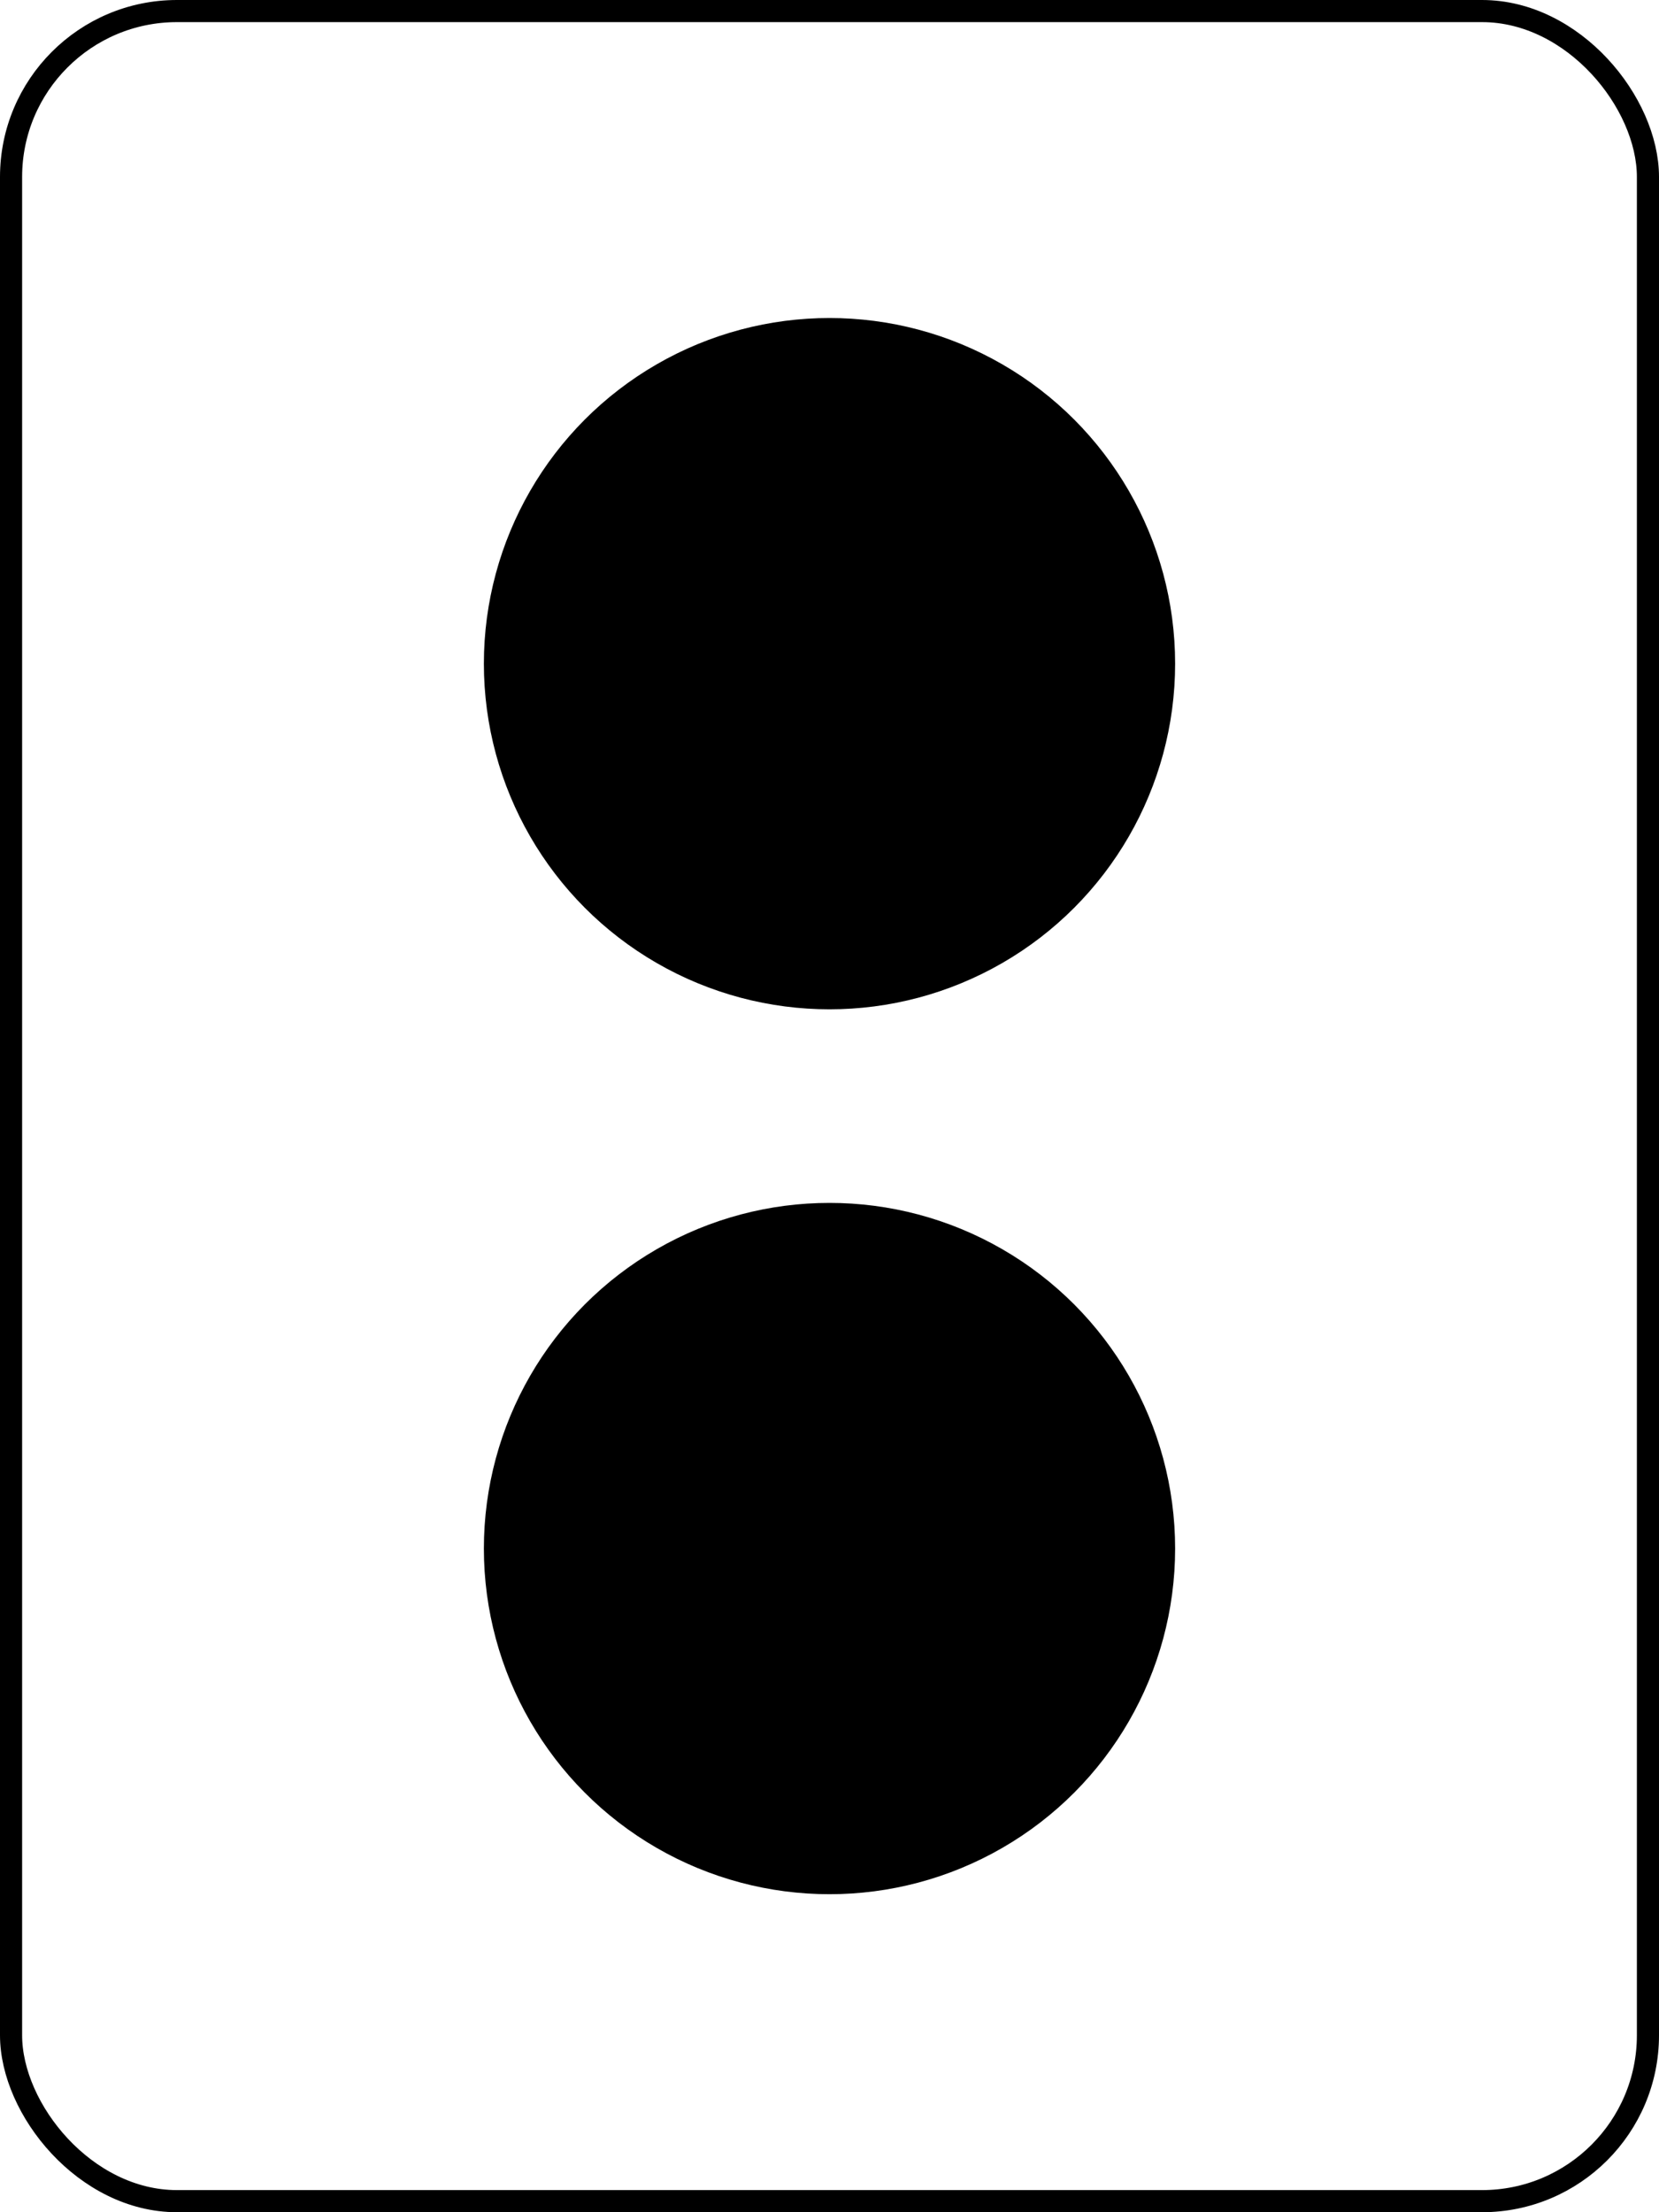 <svg width="300" height="400" xmlns="http://www.w3.org/2000/svg" xmlns:svg="http://www.w3.org/2000/svg">
<rect x="2" y="2" r="60" width="296" height="396" stroke="#000000" stroke-width="4" fill-opacity="0" rx="30" ry="30"/>
<circle cx="150" cy="120" fill="#000000" r="60" stroke="#000000" stroke-width="5"/>
<circle cx="150" cy="280" fill="#000000" r="60" stroke="#000000" stroke-width="5"/>
</svg>
